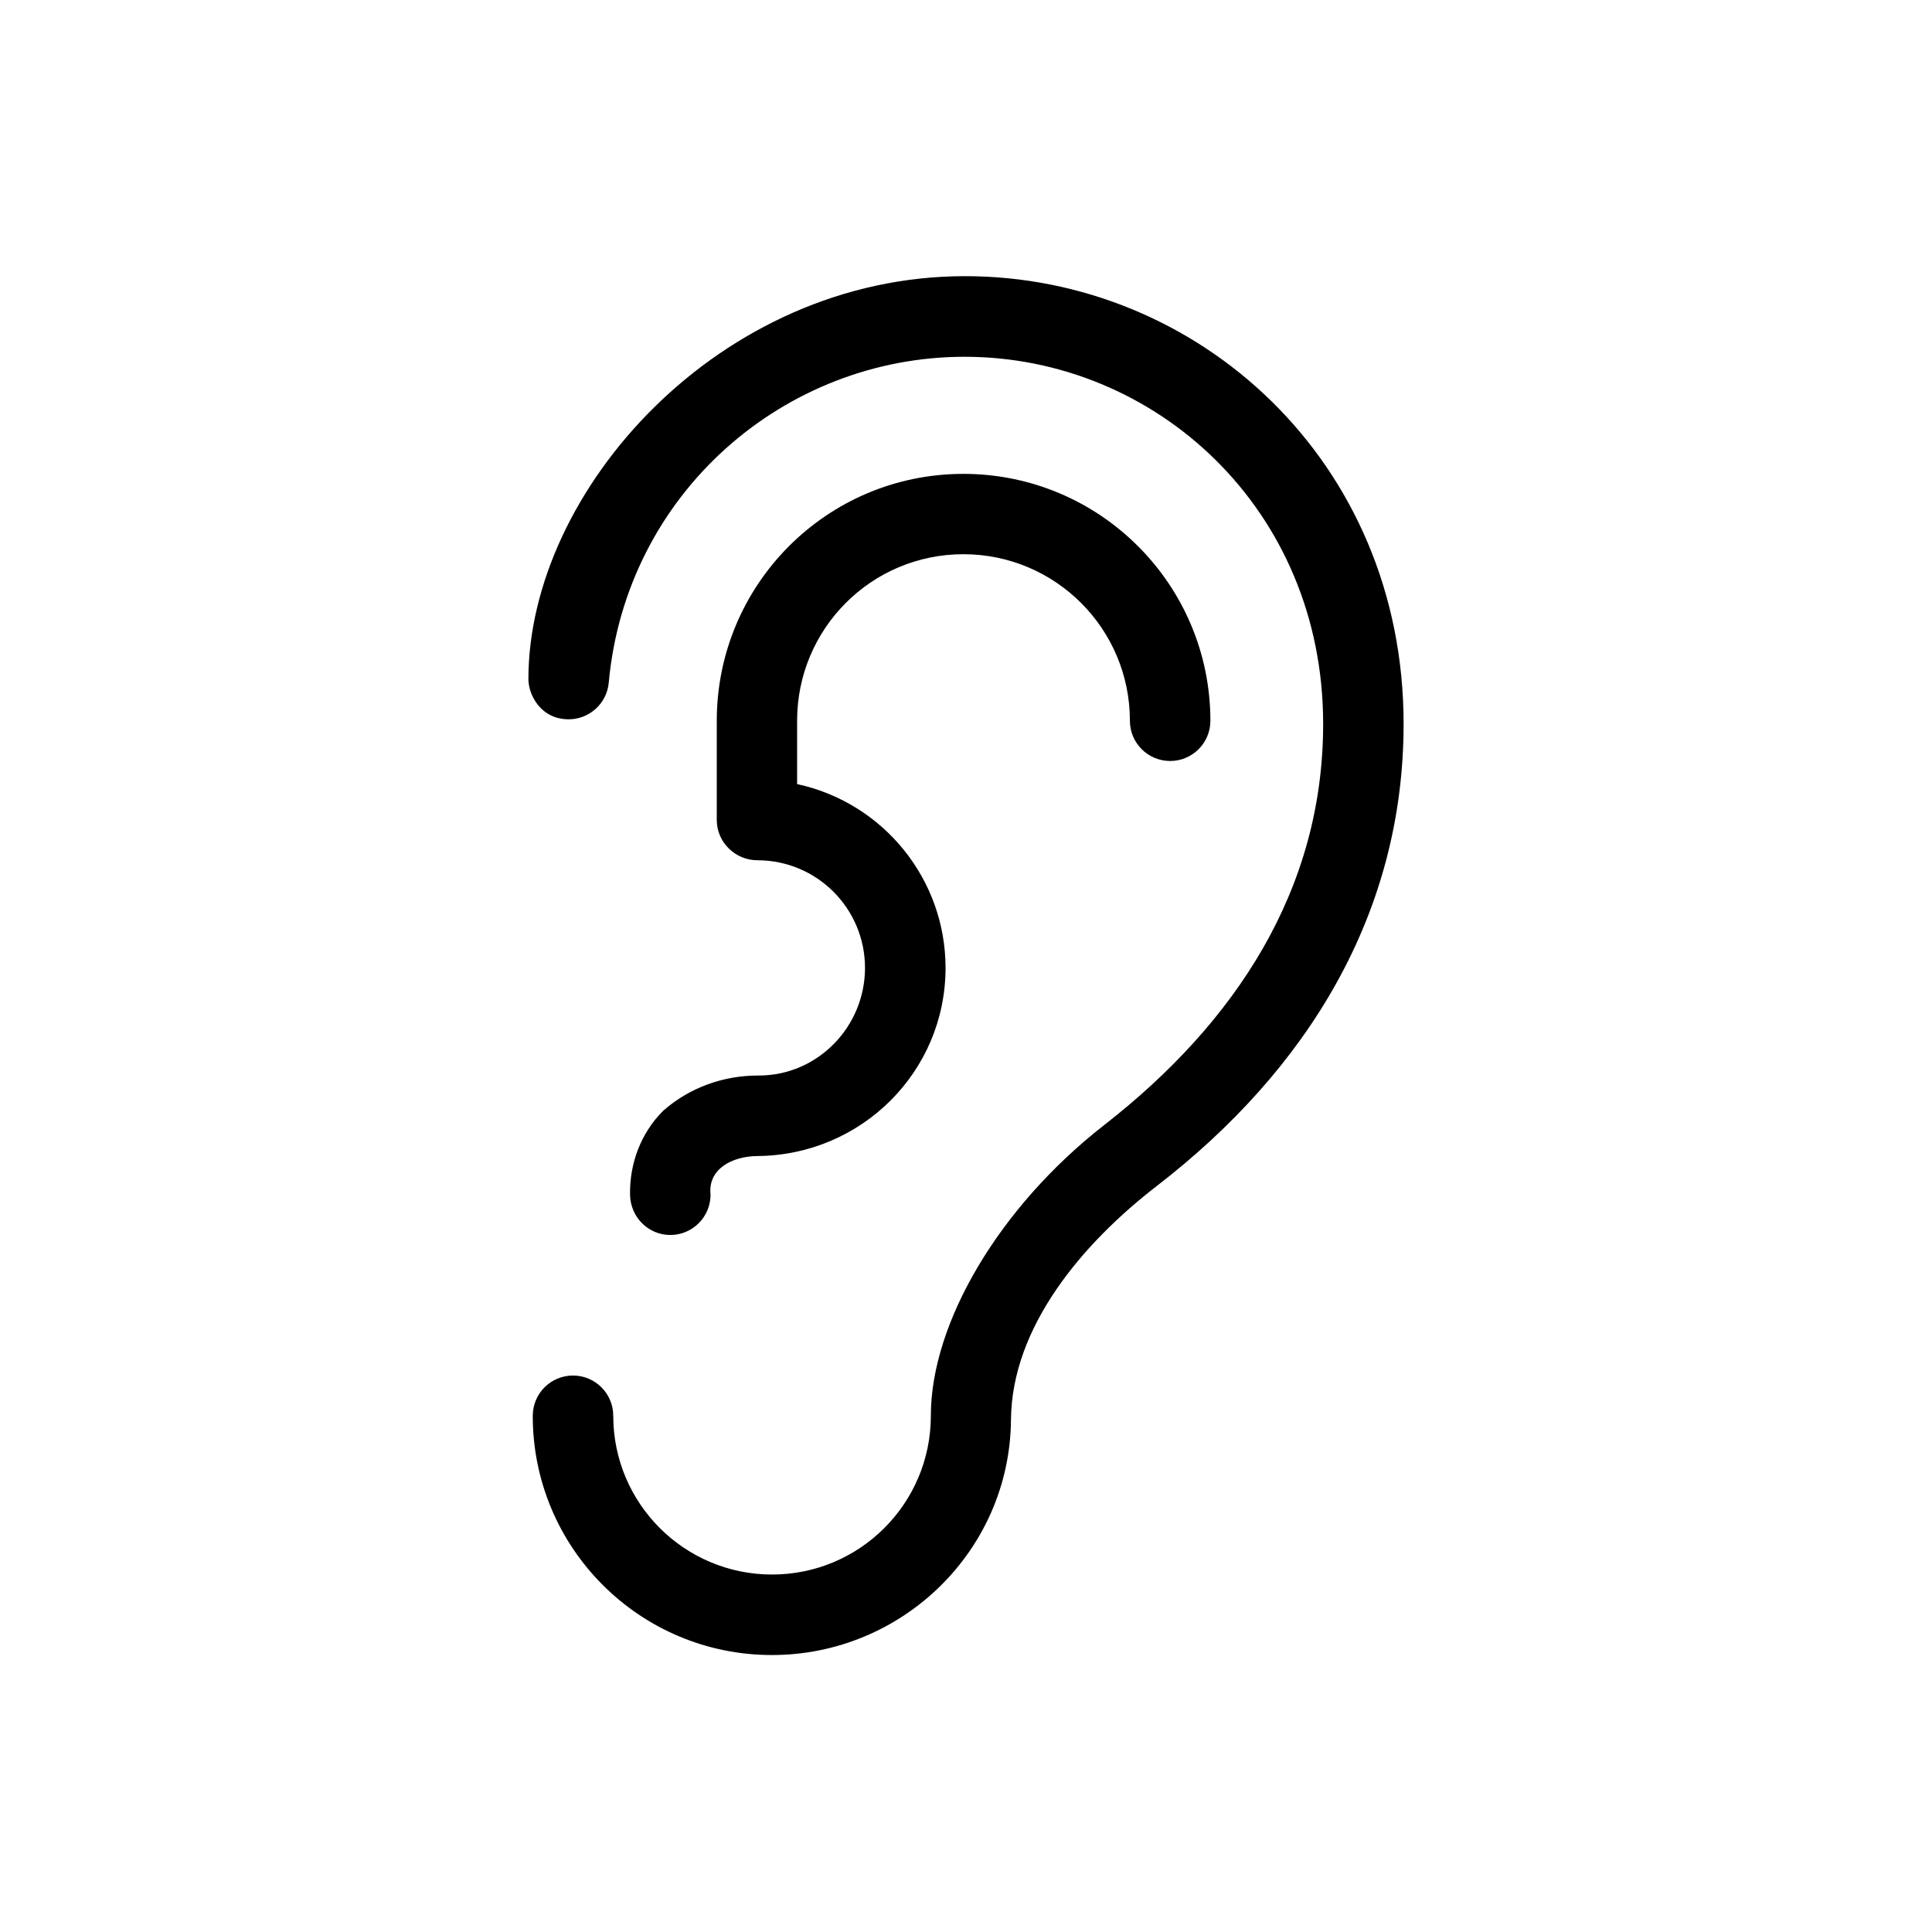 <?xml version="1.0" encoding="utf-8"?>
<!-- Generator: Adobe Illustrator 24.2.1, SVG Export Plug-In . SVG Version: 6.00 Build 0)  -->
<svg version="1.1" id="b679dc14-d0d7-4498-a6d0-0c5a612b8222"
	 xmlns="http://www.w3.org/2000/svg" xmlns:xlink="http://www.w3.org/1999/xlink" x="0px" y="0px" viewBox="0 0 36 36"
	 style="enable-background:new 0 0 36 36;" xml:space="preserve">
<path d="M26.154,13.489c0-4.892-3.822-8.343-8.172-8.343c-4.582,0-8.136,3.999-8.136,7.508c0,0.29,0.227,0.749,0.751,0.749
	c0.383,0,0.711-0.293,0.746-0.682c0.323-3.532,3.275-6.073,6.63-6.073c3.55,0,6.682,2.832,6.682,6.841
	c0,3.095-1.638,5.571-4.079,7.474c-1.949,1.519-3.231,3.681-3.231,5.418c0,1.634-1.325,2.958-2.959,2.958
	c-1.633,0-2.959-1.324-2.959-2.958c0-0.414-0.336-0.75-0.75-0.75c-0.41,0-0.75,0.33-0.75,0.753c0,2.461,1.995,4.455,4.456,4.455
	c2.433,0,4.436-1.952,4.455-4.385c0.014-1.726,1.325-3.281,2.721-4.358C24.355,19.938,26.154,17.036,26.154,13.489z M14.134,20.041
	c-0.655-0.002-1.289,0.225-1.779,0.659c-0.413,0.413-0.625,0.978-0.615,1.562c0.007,0.414,0.336,0.75,0.75,0.75
	s0.75-0.336,0.75-0.75c-0.053-0.477,0.397-0.717,0.874-0.721c1.936-0.015,3.505-1.57,3.505-3.506c0-1.649-1.154-3.075-2.766-3.425
	v-1.18c0-1.714,1.384-3.103,3.098-3.103s3.103,1.389,3.103,3.103c0,0.414,0.336,0.75,0.75,0.75s0.75-0.336,0.75-0.75
	c-0.001-2.542-2.064-4.602-4.606-4.6c-2.542,0.002-4.594,2.064-4.592,4.606v1.85c0.004,0.412,0.346,0.743,0.758,0.744
	c1.108,0,2.005,0.899,2.004,2.007C16.117,19.135,15.232,20.044,14.134,20.041z"/>
</svg>
